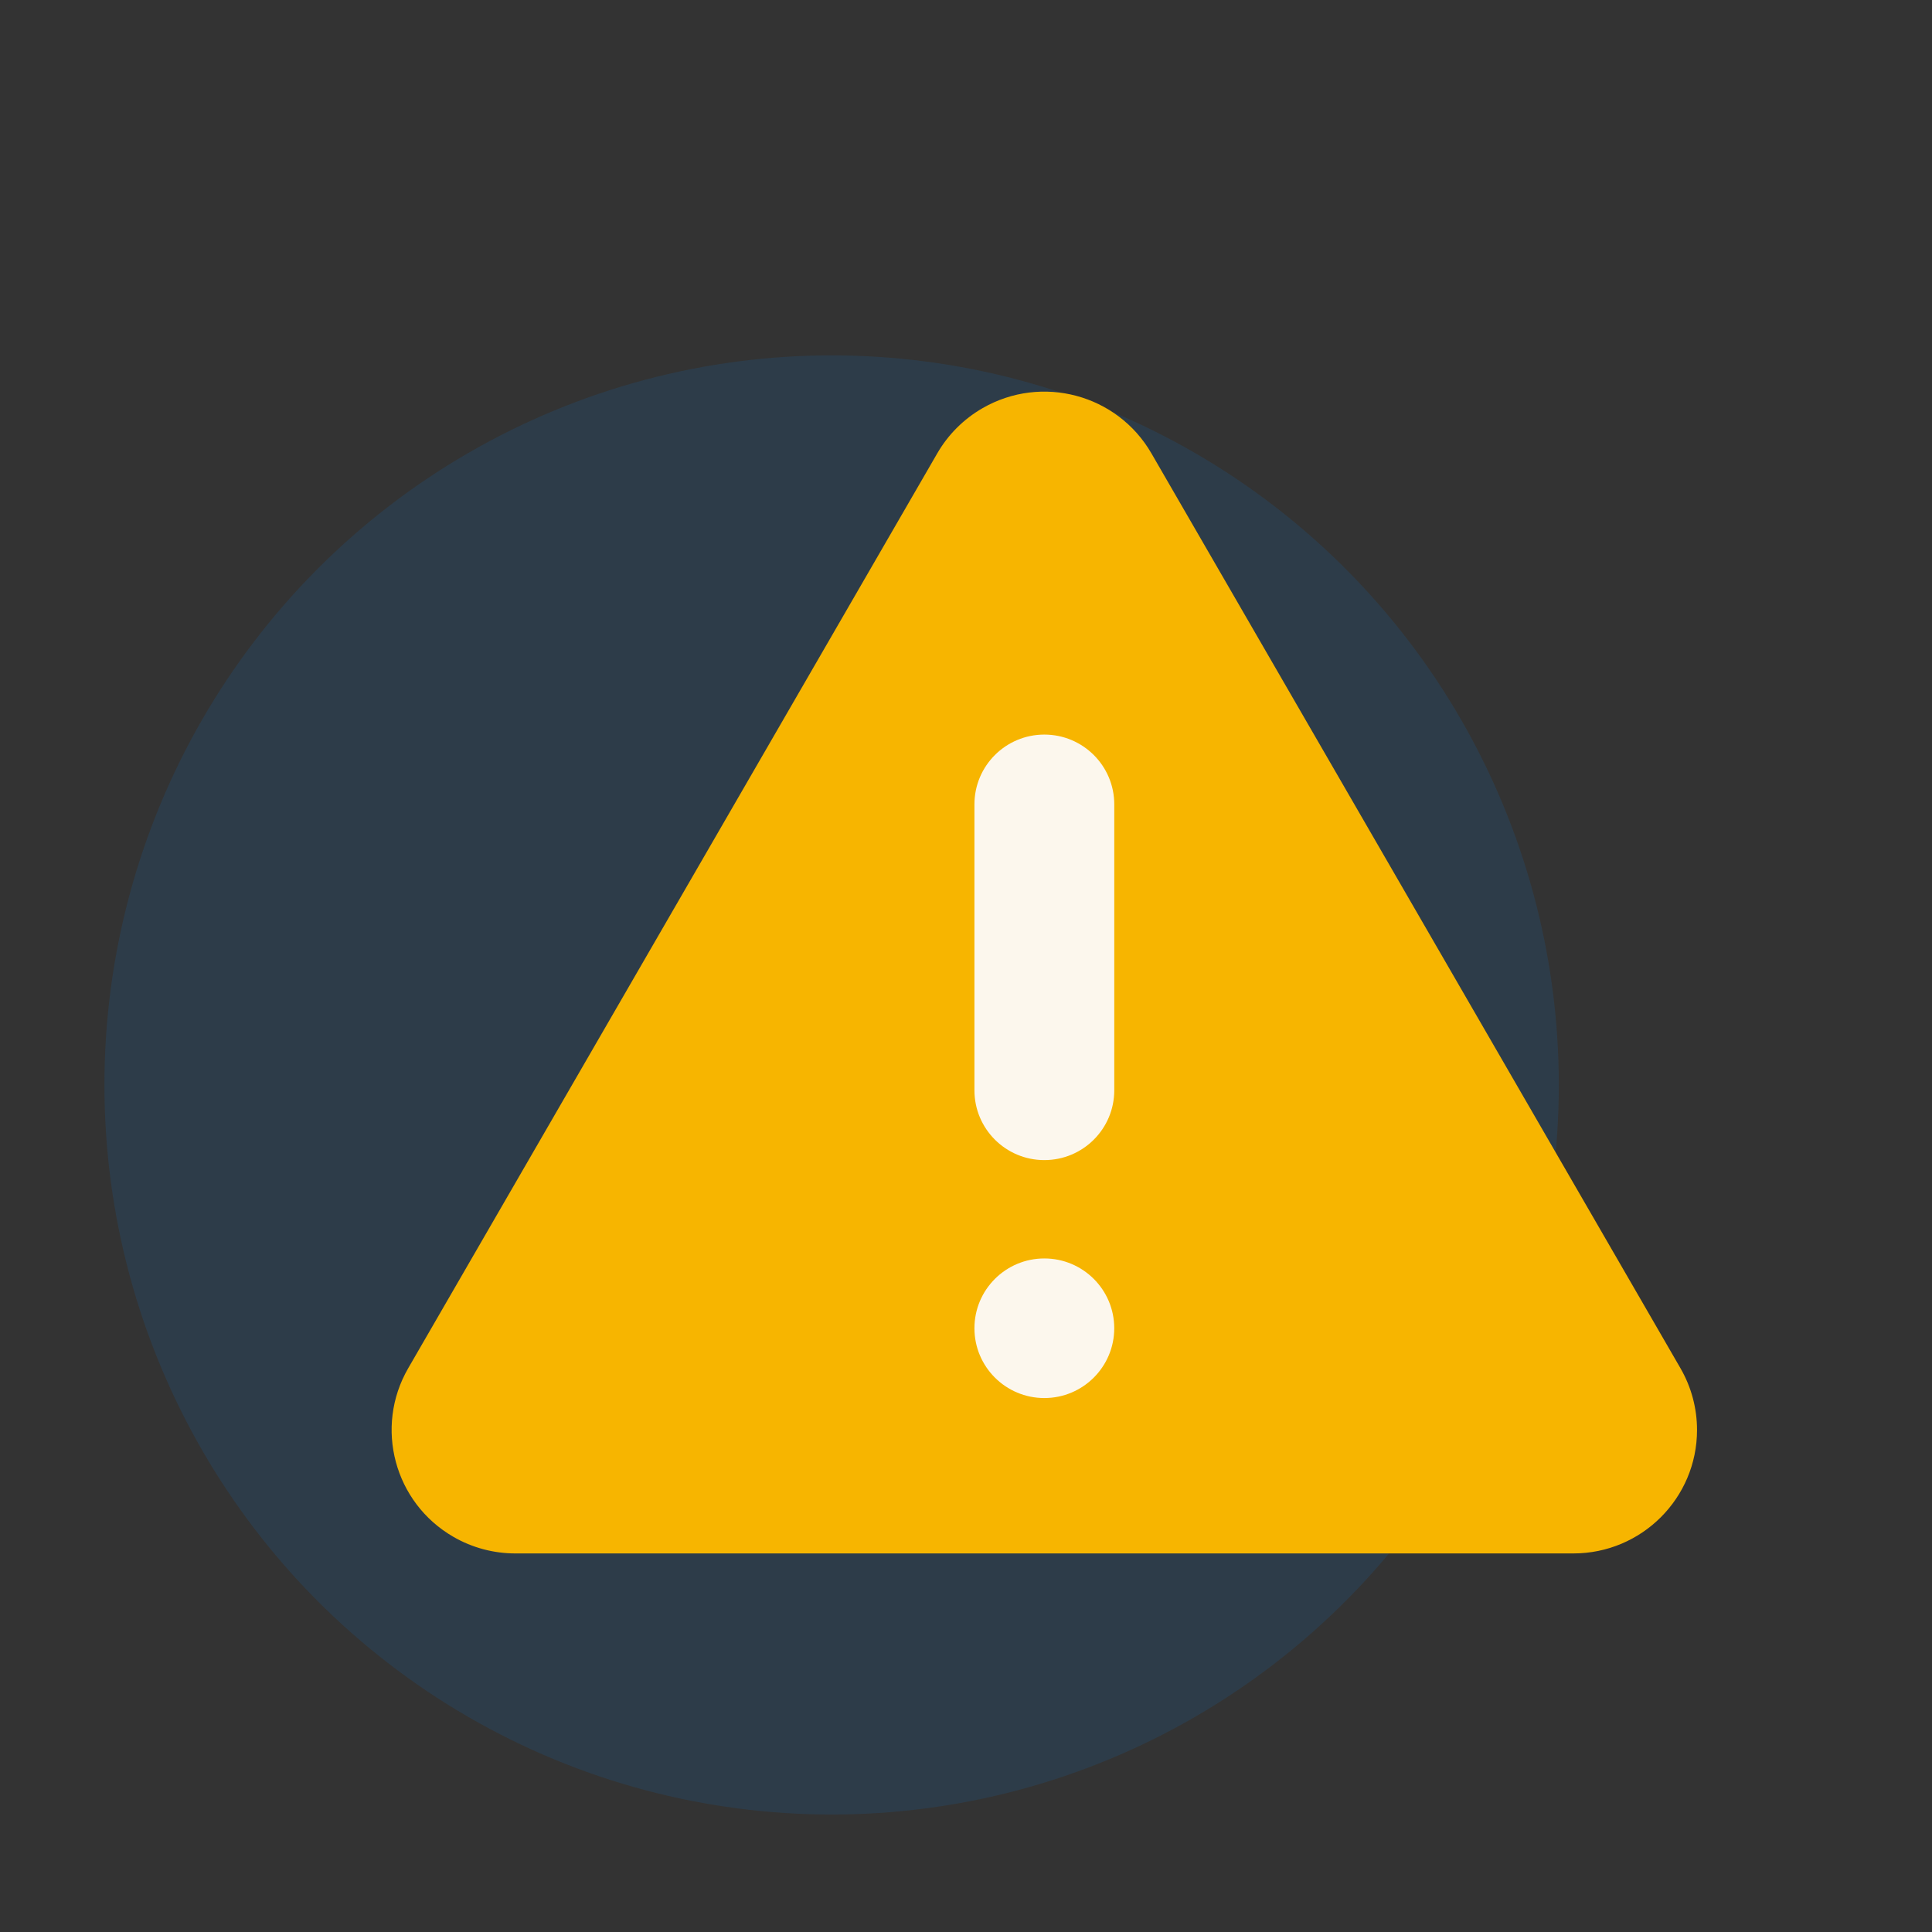 <?xml version="1.0" encoding="UTF-8"?>
<svg width="148px" height="148px" viewBox="0 0 148 148" version="1.1" xmlns="http://www.w3.org/2000/svg" xmlns:xlink="http://www.w3.org/1999/xlink">
    <rect x="0" y="0" width="148" height="148" fill="#333333" stroke="none"/>
    <title>F17922DB-8372-4779-A795-DC29E3F02485@1,5x</title>
    <g id="Web" stroke="none" stroke-width="1" fill="none" fill-rule="evenodd">
        <g id="5.-User-management---add-user-pop-up-sukses" transform="translate(-609, -198)">
            <g id="element-image/img_caution" transform="translate(609, 198)">
                <rect id="Rectangle" x="0" y="0" width="148" height="148"></rect>
                <g id="Group-4" transform="translate(8, 27.224)">
                    <ellipse id="Oval" fill="#0084F4" opacity="0.115" cx="55.706" cy="55.888" rx="55.706" ry="55.888"></ellipse>
                    <g id="caution" transform="translate(22, 2.776)" fill-rule="nonzero">
                        <path d="M41.797,4.732 L1.272,74.81 C-1.345,79.334 0.206,85.119 4.737,87.732 C6.178,88.563 7.812,89 9.476,89 L90.526,89 C95.758,89 100,84.765 100,79.54 C100,77.88 99.562,76.248 98.73,74.81 L58.205,4.732 C55.59,0.208 49.797,-1.343 45.266,1.268 C43.825,2.098 42.628,3.293 41.797,4.732 Z" id="Path" fill="#F7B500"></path>
                        <g id="Group" transform="translate(44.646, 26.272)" fill="#FCF7ED">
                            <path d="M5.355,0 L5.356,0 C8.314,0 10.712,2.394 10.712,5.347 L10.712,27.25 C10.712,30.203 8.314,32.597 5.356,32.597 L5.355,32.597 C2.398,32.597 0,30.203 0,27.25 L0,5.347 C0,2.394 2.397,0 5.355,0 L5.355,0 Z" id="Path"></path>
                            <ellipse id="Oval" cx="5.355" cy="45.478" rx="5.355" ry="5.347"></ellipse>
                        </g>
                    </g>
                </g>
            </g>
        </g>
    </g>
</svg>